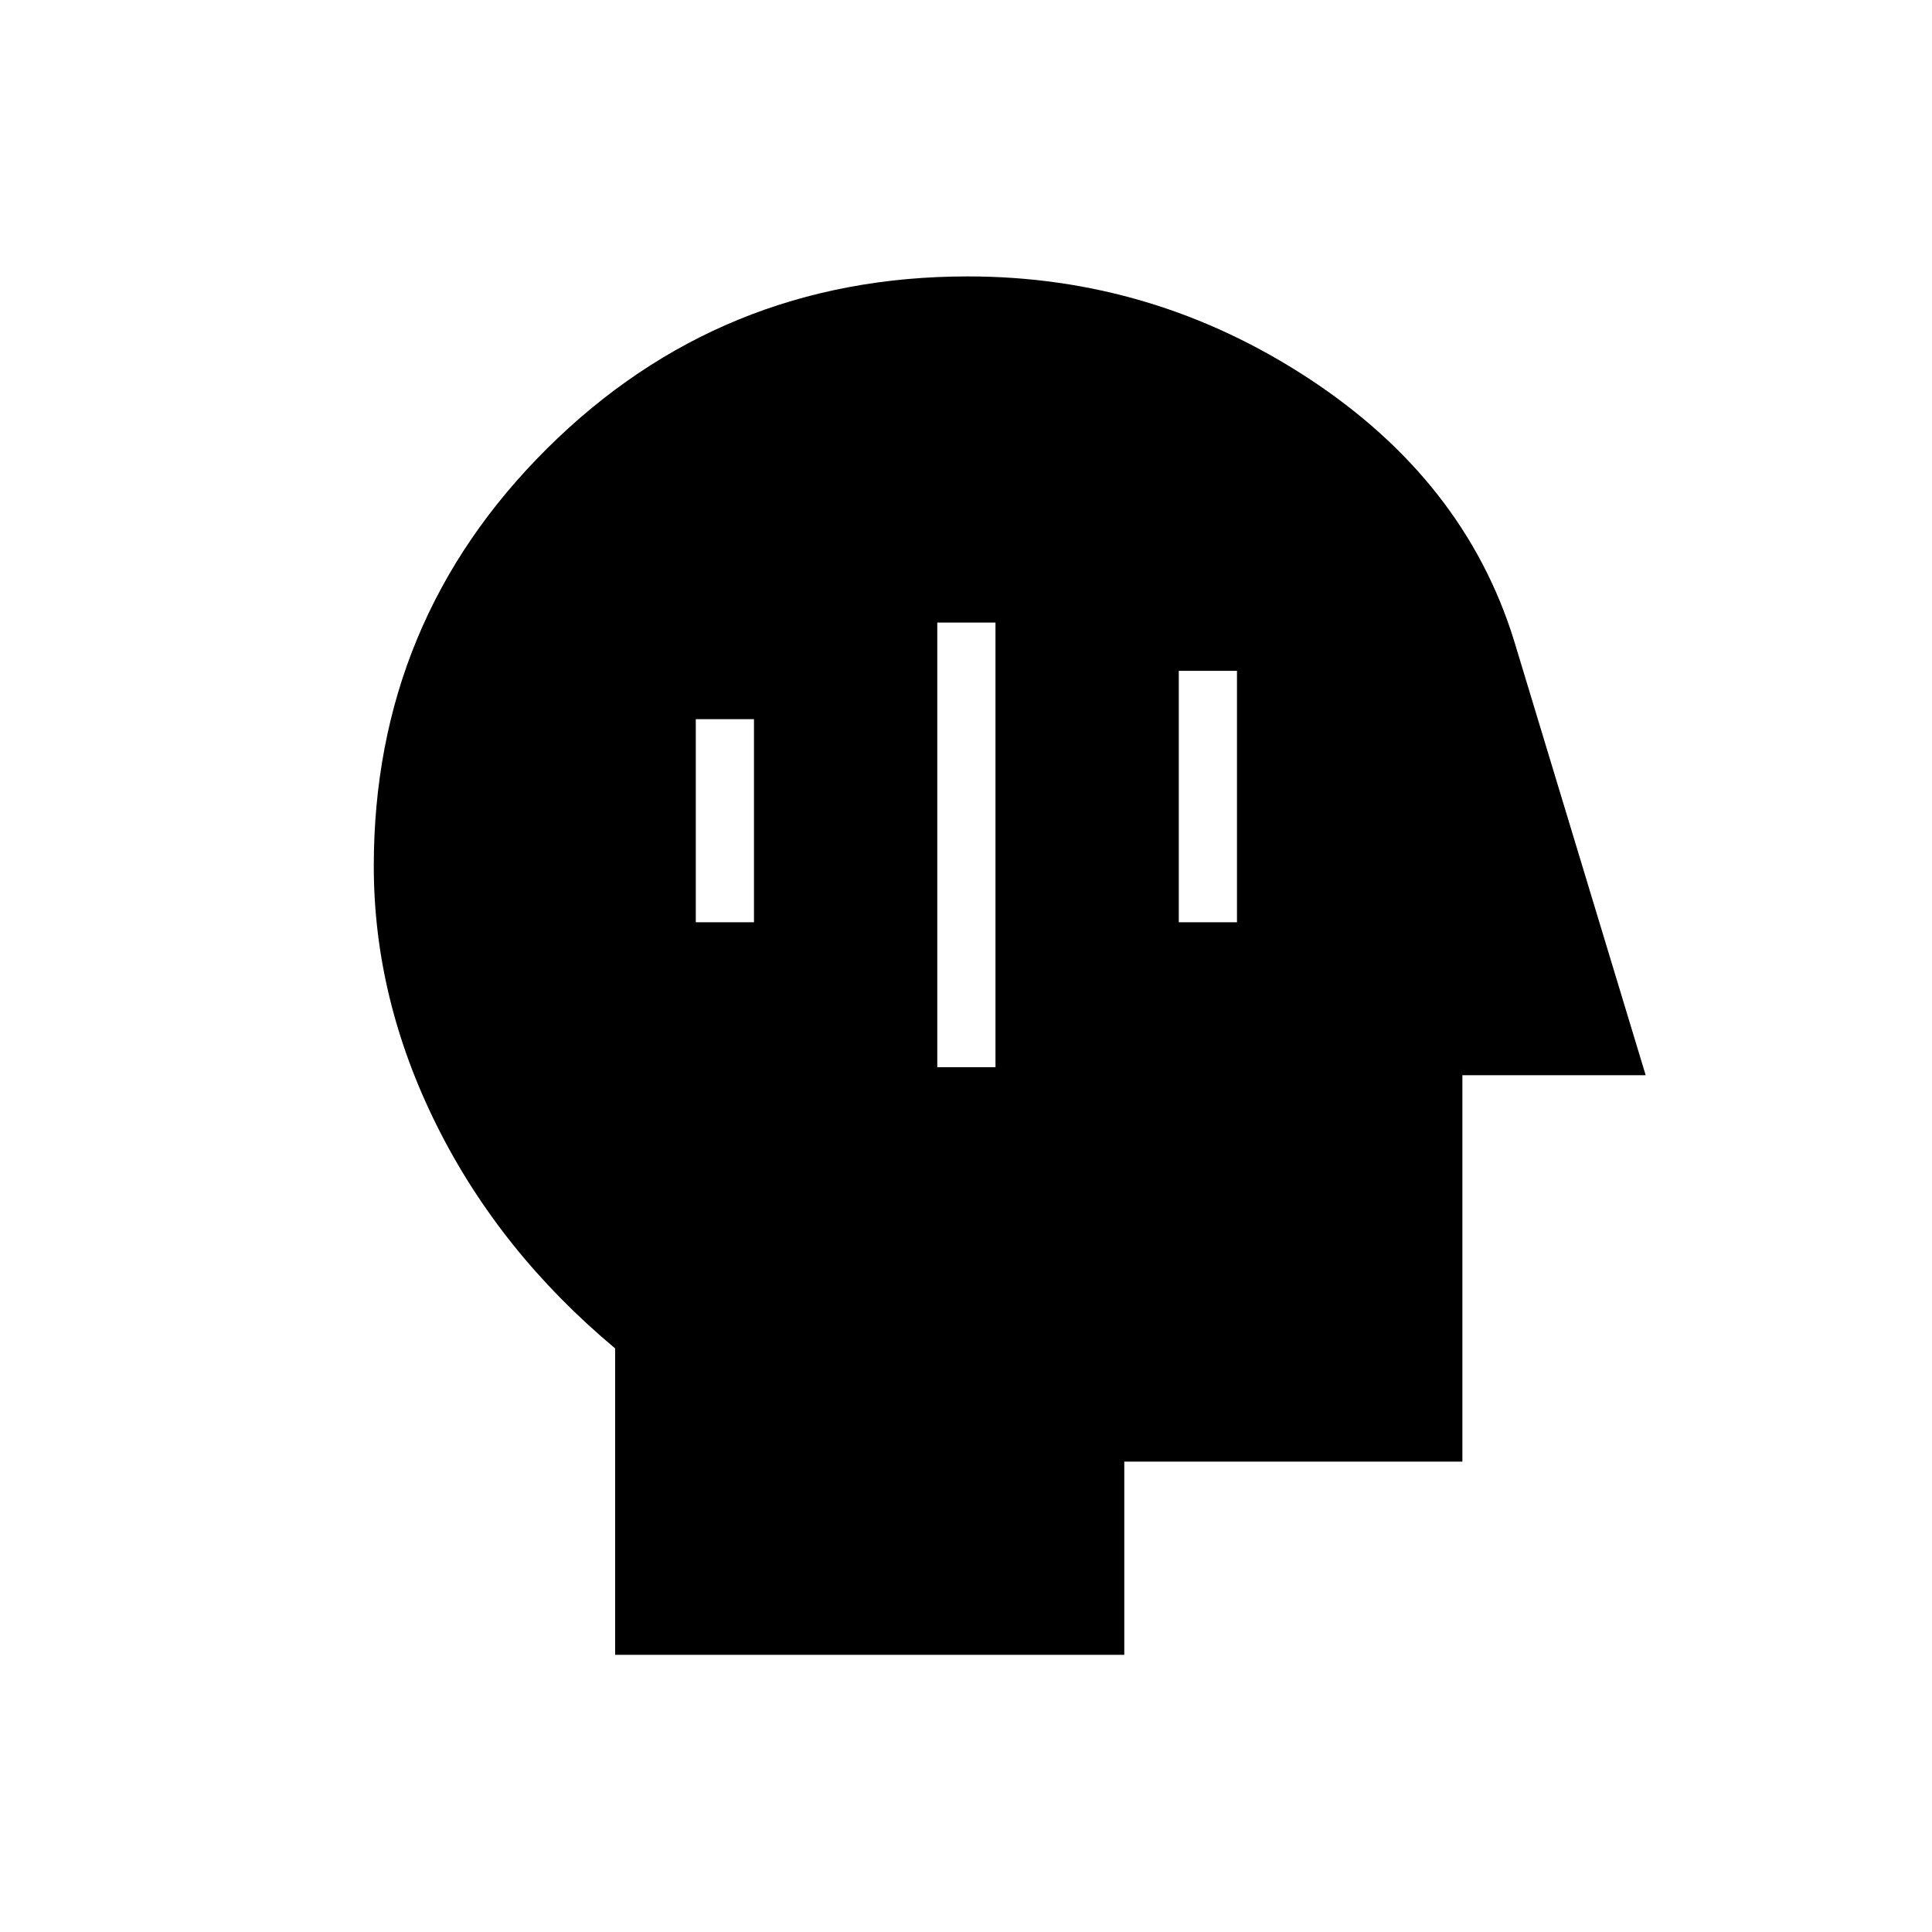 <svg xmlns="http://www.w3.org/2000/svg" height="20" viewBox="0 -960 960 960" width="20"><path d="M305.66-137.73v-152.26q-57.31-47.89-88.62-110.73-31.31-62.84-31.31-128.91 0-121.95 86.09-207.49 86.09-85.53 209.08-85.53 91.95 0 169.26 50.63 77.31 50.64 102.03 129.9l65.54 216.39h-91.08v192h-168v96H305.66Zm160.07-292h28.92v-220.92h-28.92v220.92Zm120-72h28.92v-124.92h-28.92v124.92Zm-240 0h28.92v-100.92h-28.92v100.92Z"/></svg>